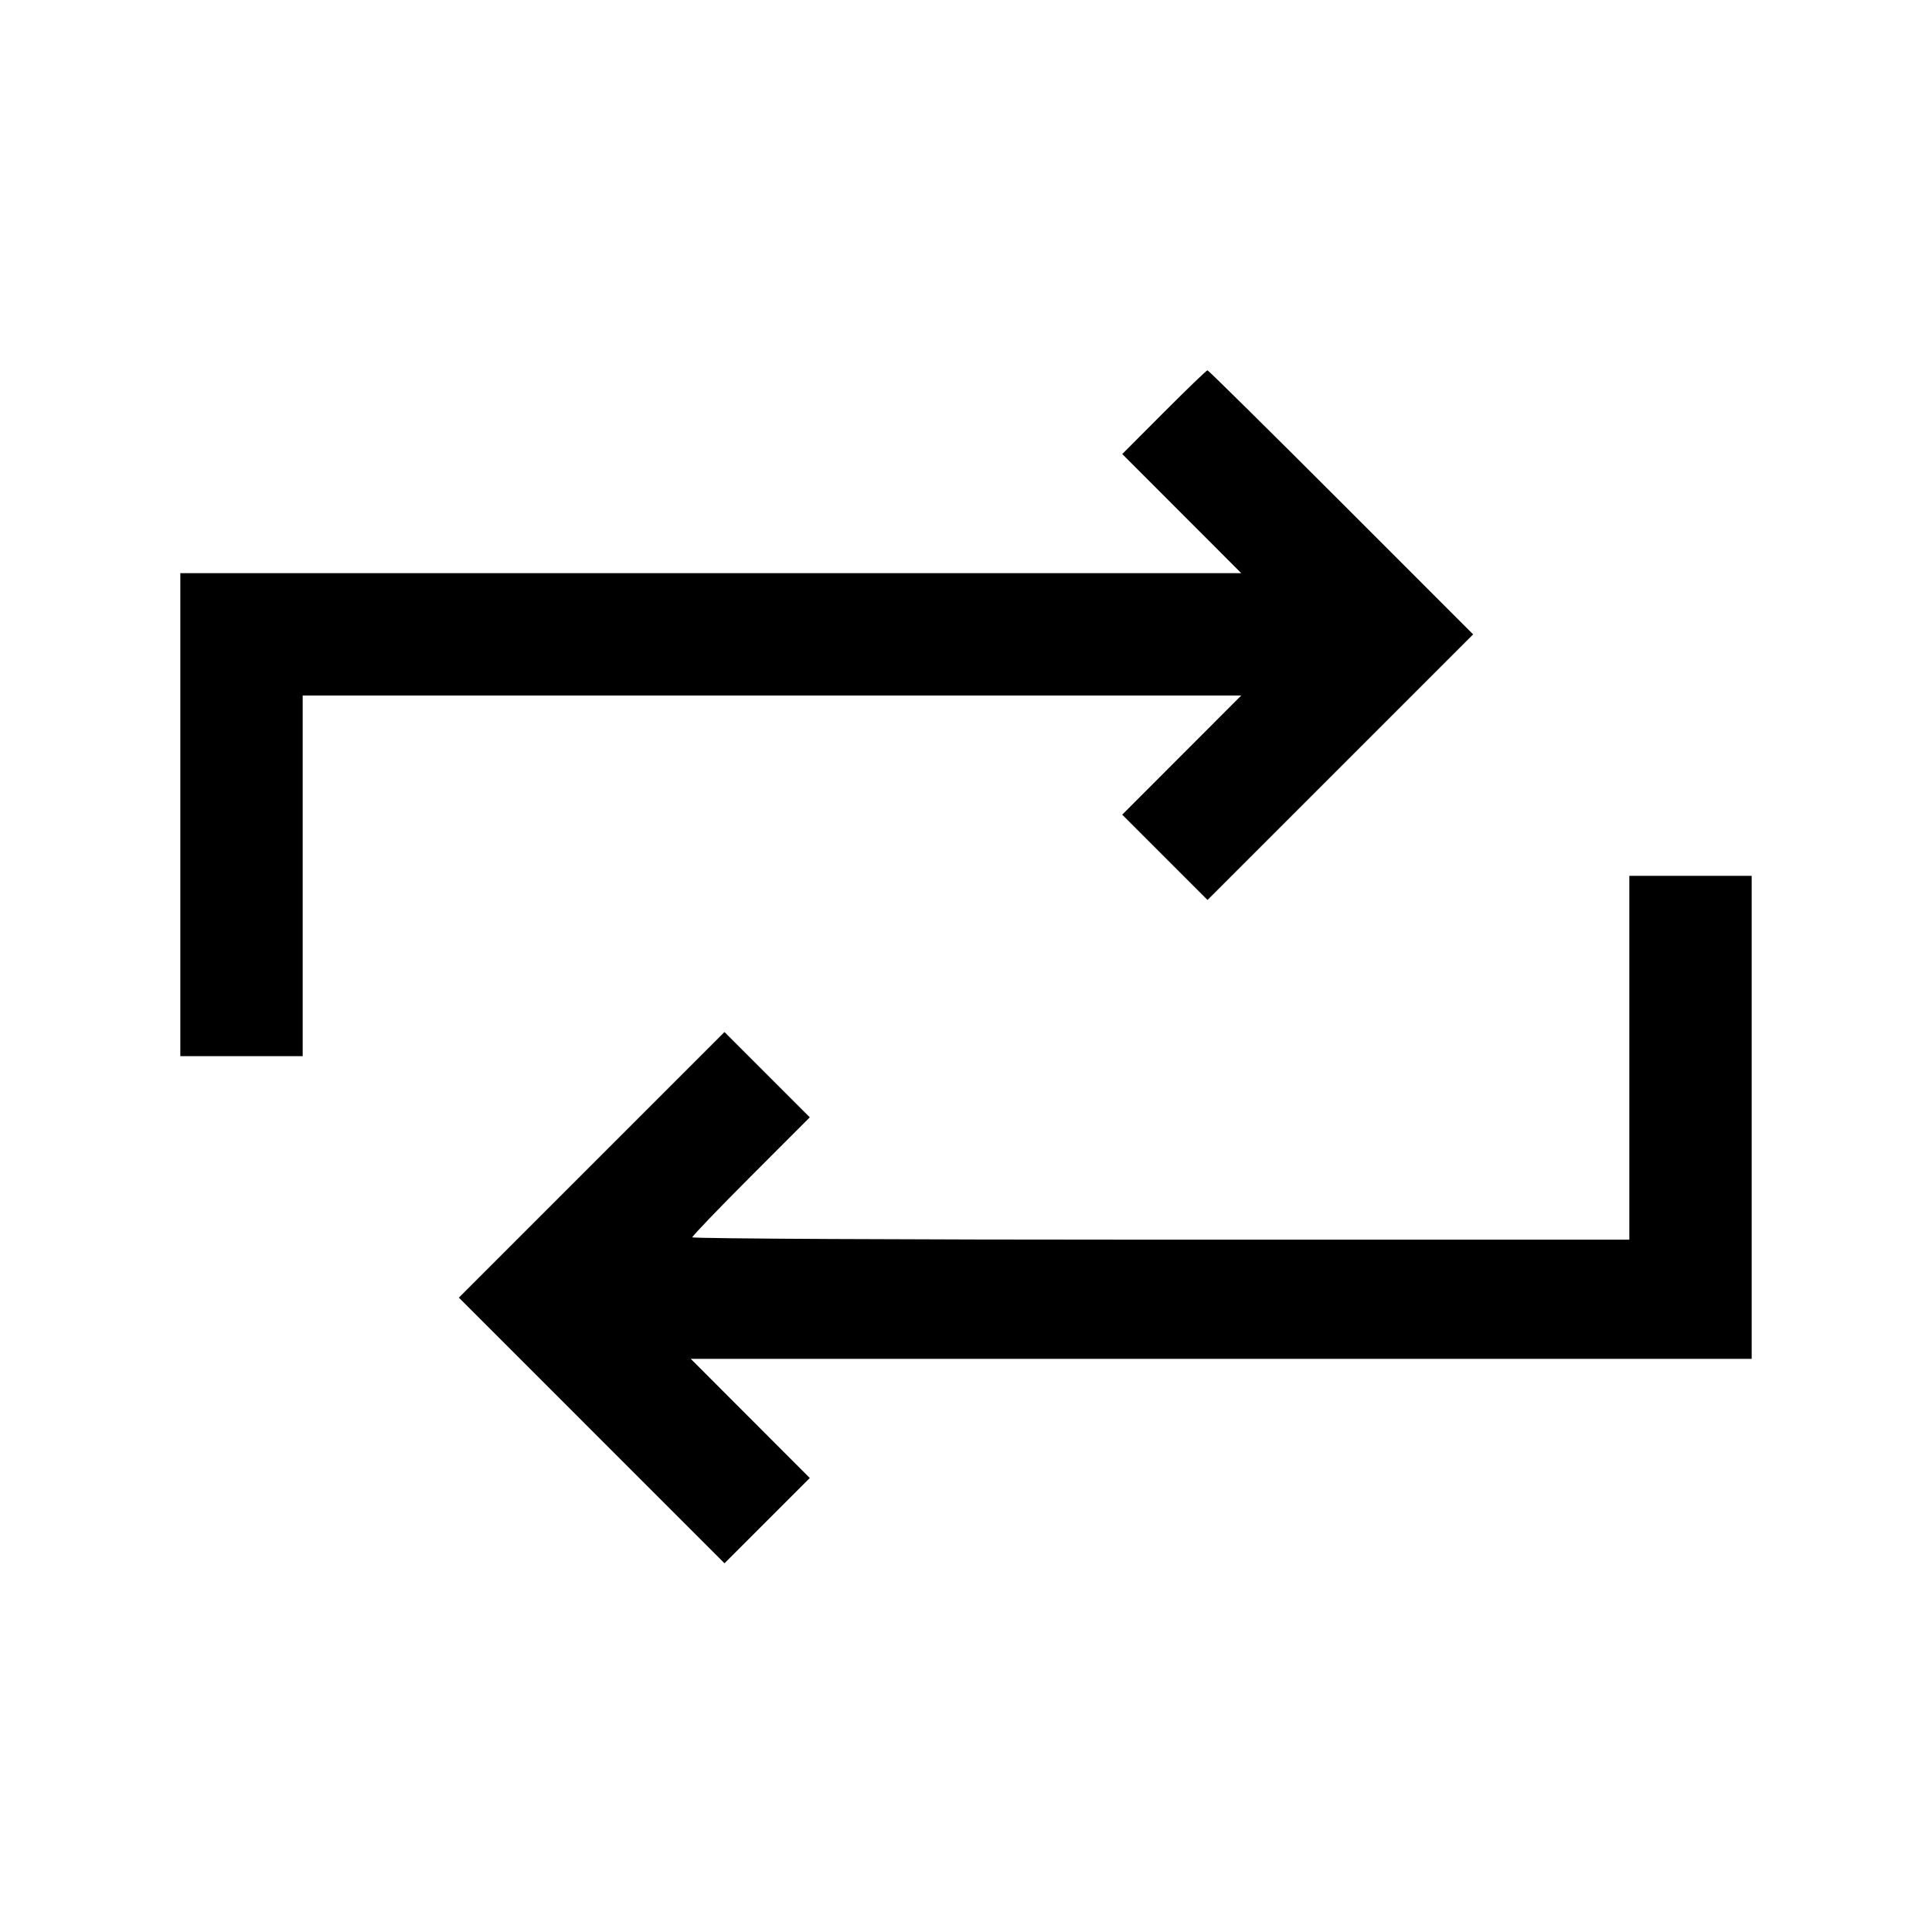 <svg xmlns="http://www.w3.org/2000/svg" width="512" height="512"><path d="m308.478 109.229-11.07 11.095 15.767 15.785 15.768 15.784H47.787v128h32.426V184.32h248.73l-15.772 15.789-15.772 15.789 11.302 11.302 11.302 11.301 35.196-35.196 35.196-35.196-34.98-34.988c-19.239-19.243-35.18-34.988-35.423-34.988-.244 0-5.425 4.993-11.514 11.096M431.787 280.32v48.213h-124.16c-68.288 0-124.16-.284-124.16-.631 0-.348 7.005-7.645 15.567-16.216l15.567-15.584-11.302-11.302-11.302-11.301-35.197 35.197-35.197 35.197 35.197 35.198 35.197 35.197 11.302-11.302 11.302-11.301-15.772-15.789-15.772-15.789h281.156v-128h-32.426v48.213" fill-rule="evenodd"/></svg>